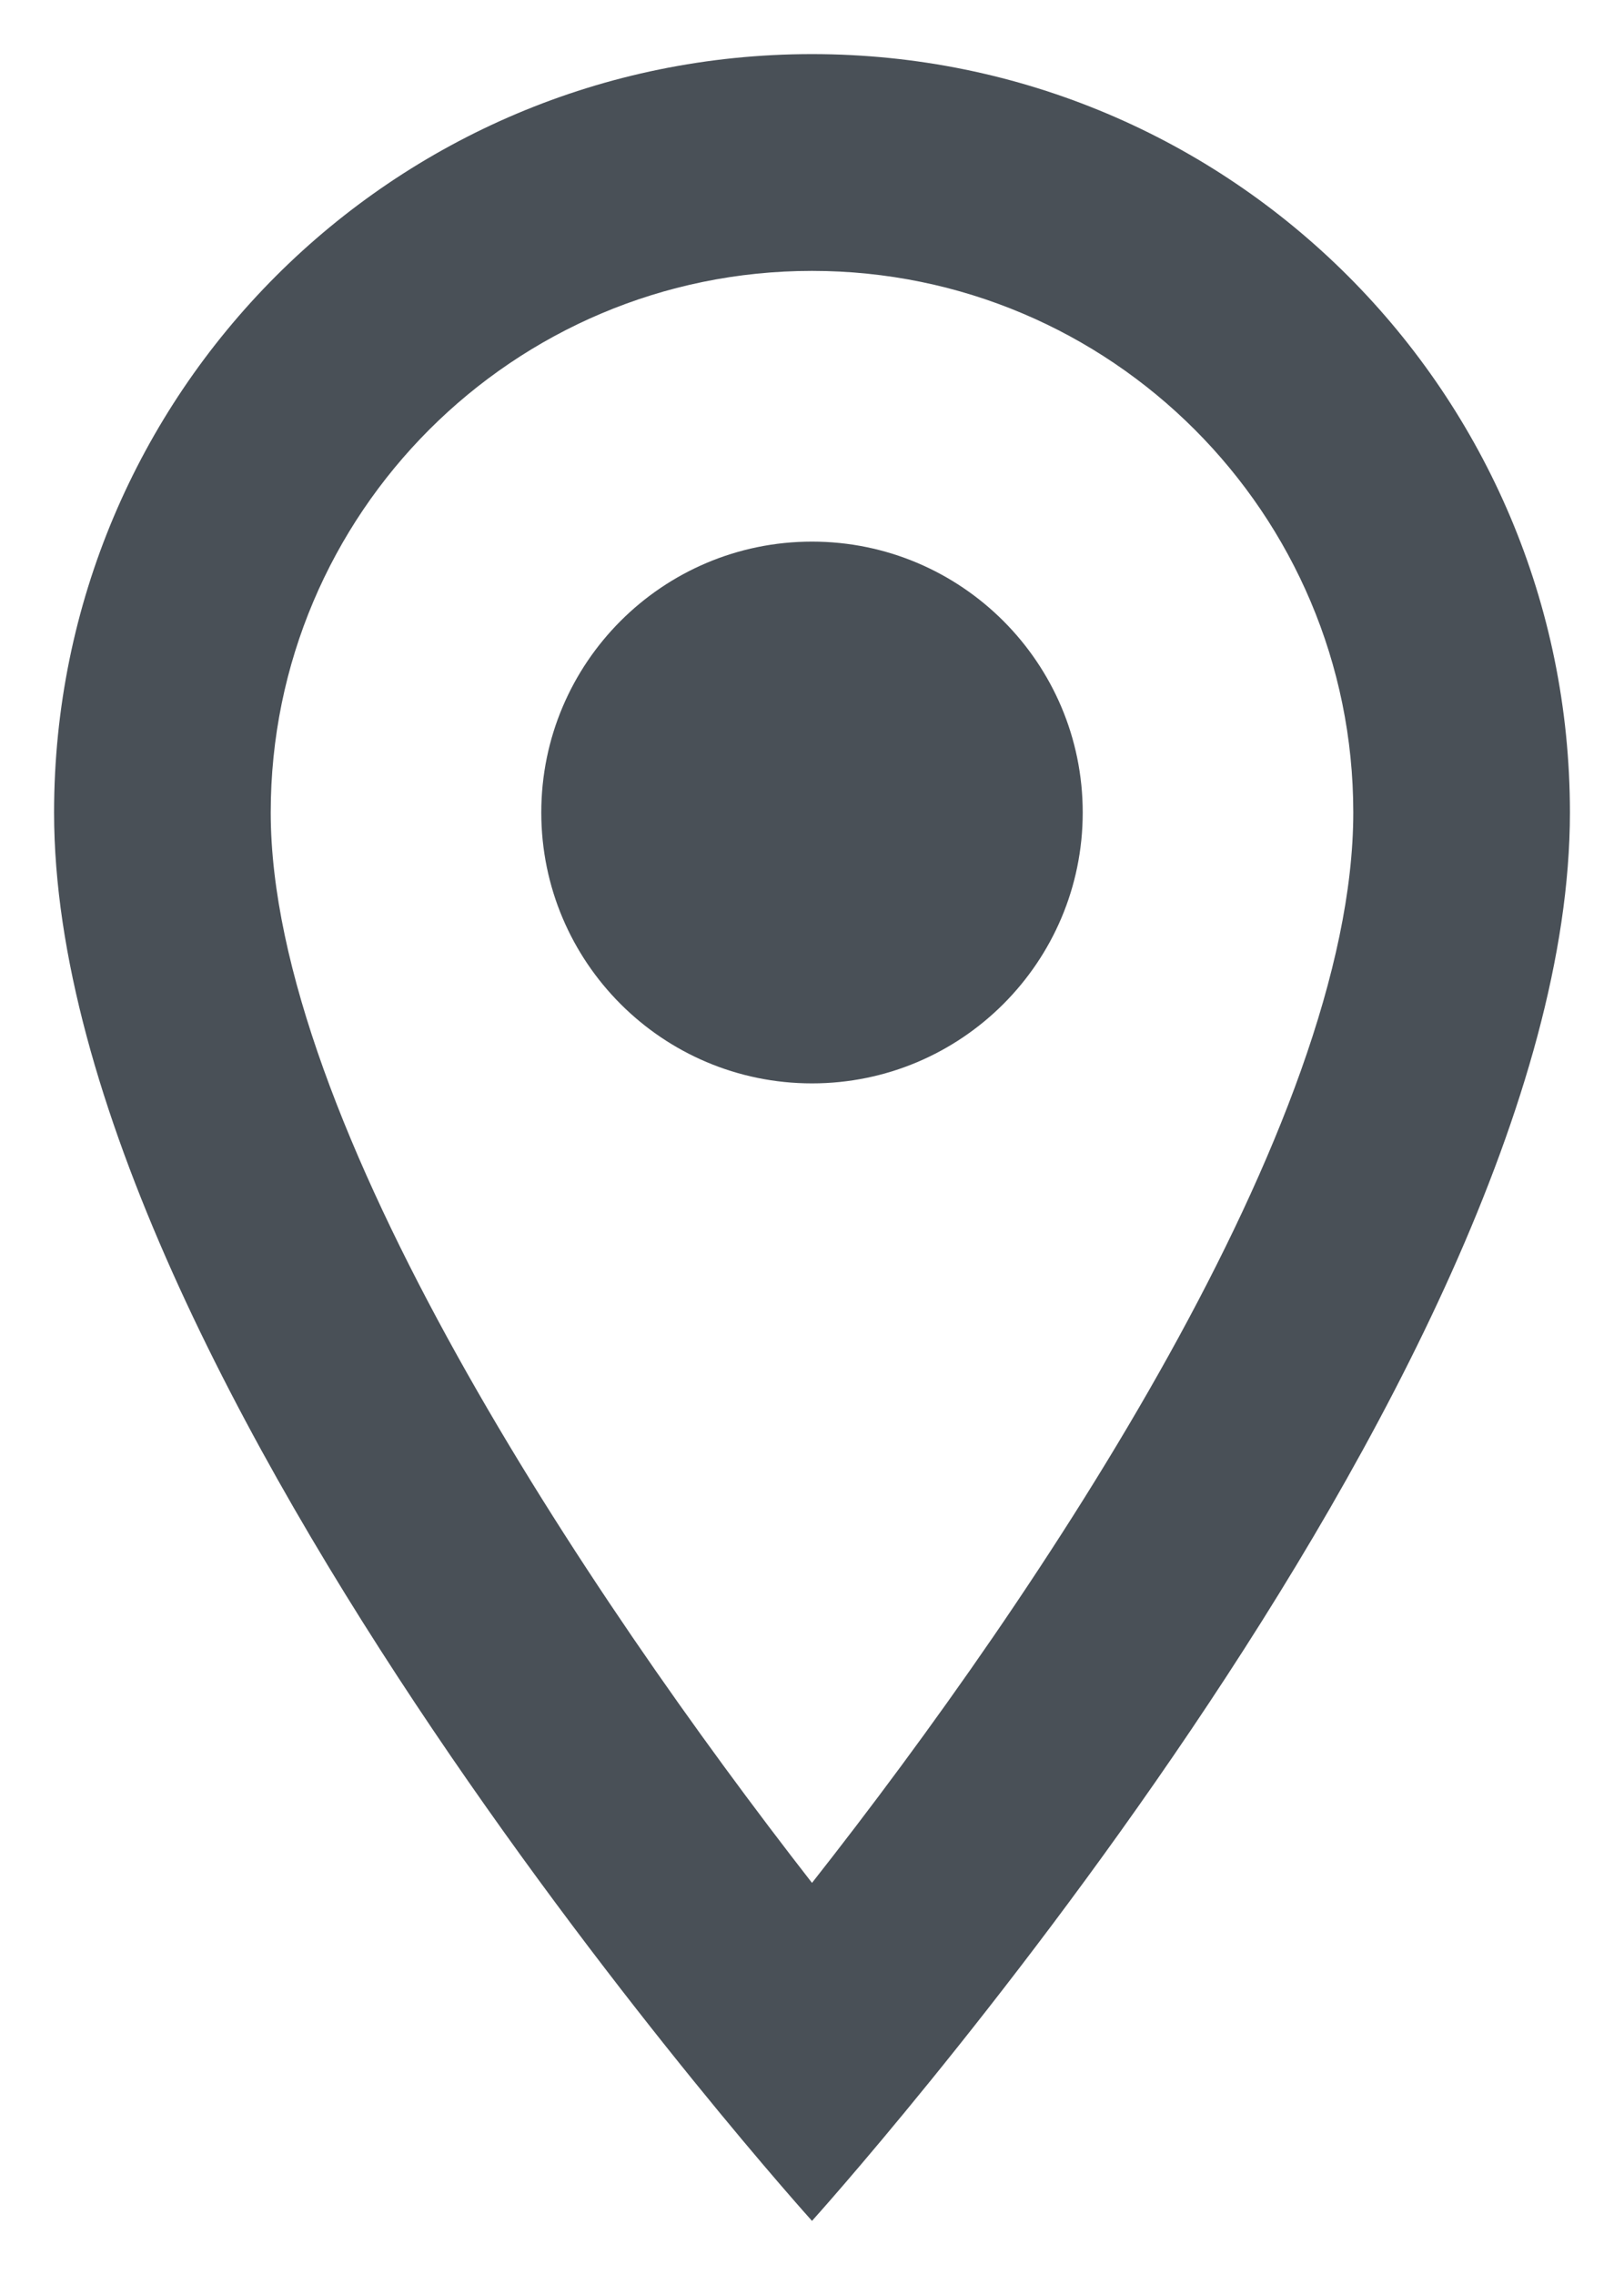 <svg width="10" height="14" viewBox="0 0 10 14" fill="none" xmlns="http://www.w3.org/2000/svg">
    <path
        d="M5 0.333C2.42 0.333 0.333 2.42 0.333 5C0.333 8.5 5 13.667 5 13.667C5 13.667 9.667 8.5 9.667 5C9.667 2.42 7.58 0.333 5 0.333ZM1.667 5C1.667 3.16 3.16 1.667 5 1.667C6.84 1.667 8.333 3.16 8.333 5C8.333 6.92 6.413 9.793 5 11.587C3.613 9.807 1.667 6.9 1.667 5Z"
        fill="#495057" />
    <path
        d="M5 6.667C5.92 6.667 6.667 5.92 6.667 5C6.667 4.08 5.92 3.333 5 3.333C4.079 3.333 3.333 4.08 3.333 5C3.333 5.92 4.079 6.667 5 6.667Z"
        fill="#495057" />
</svg>